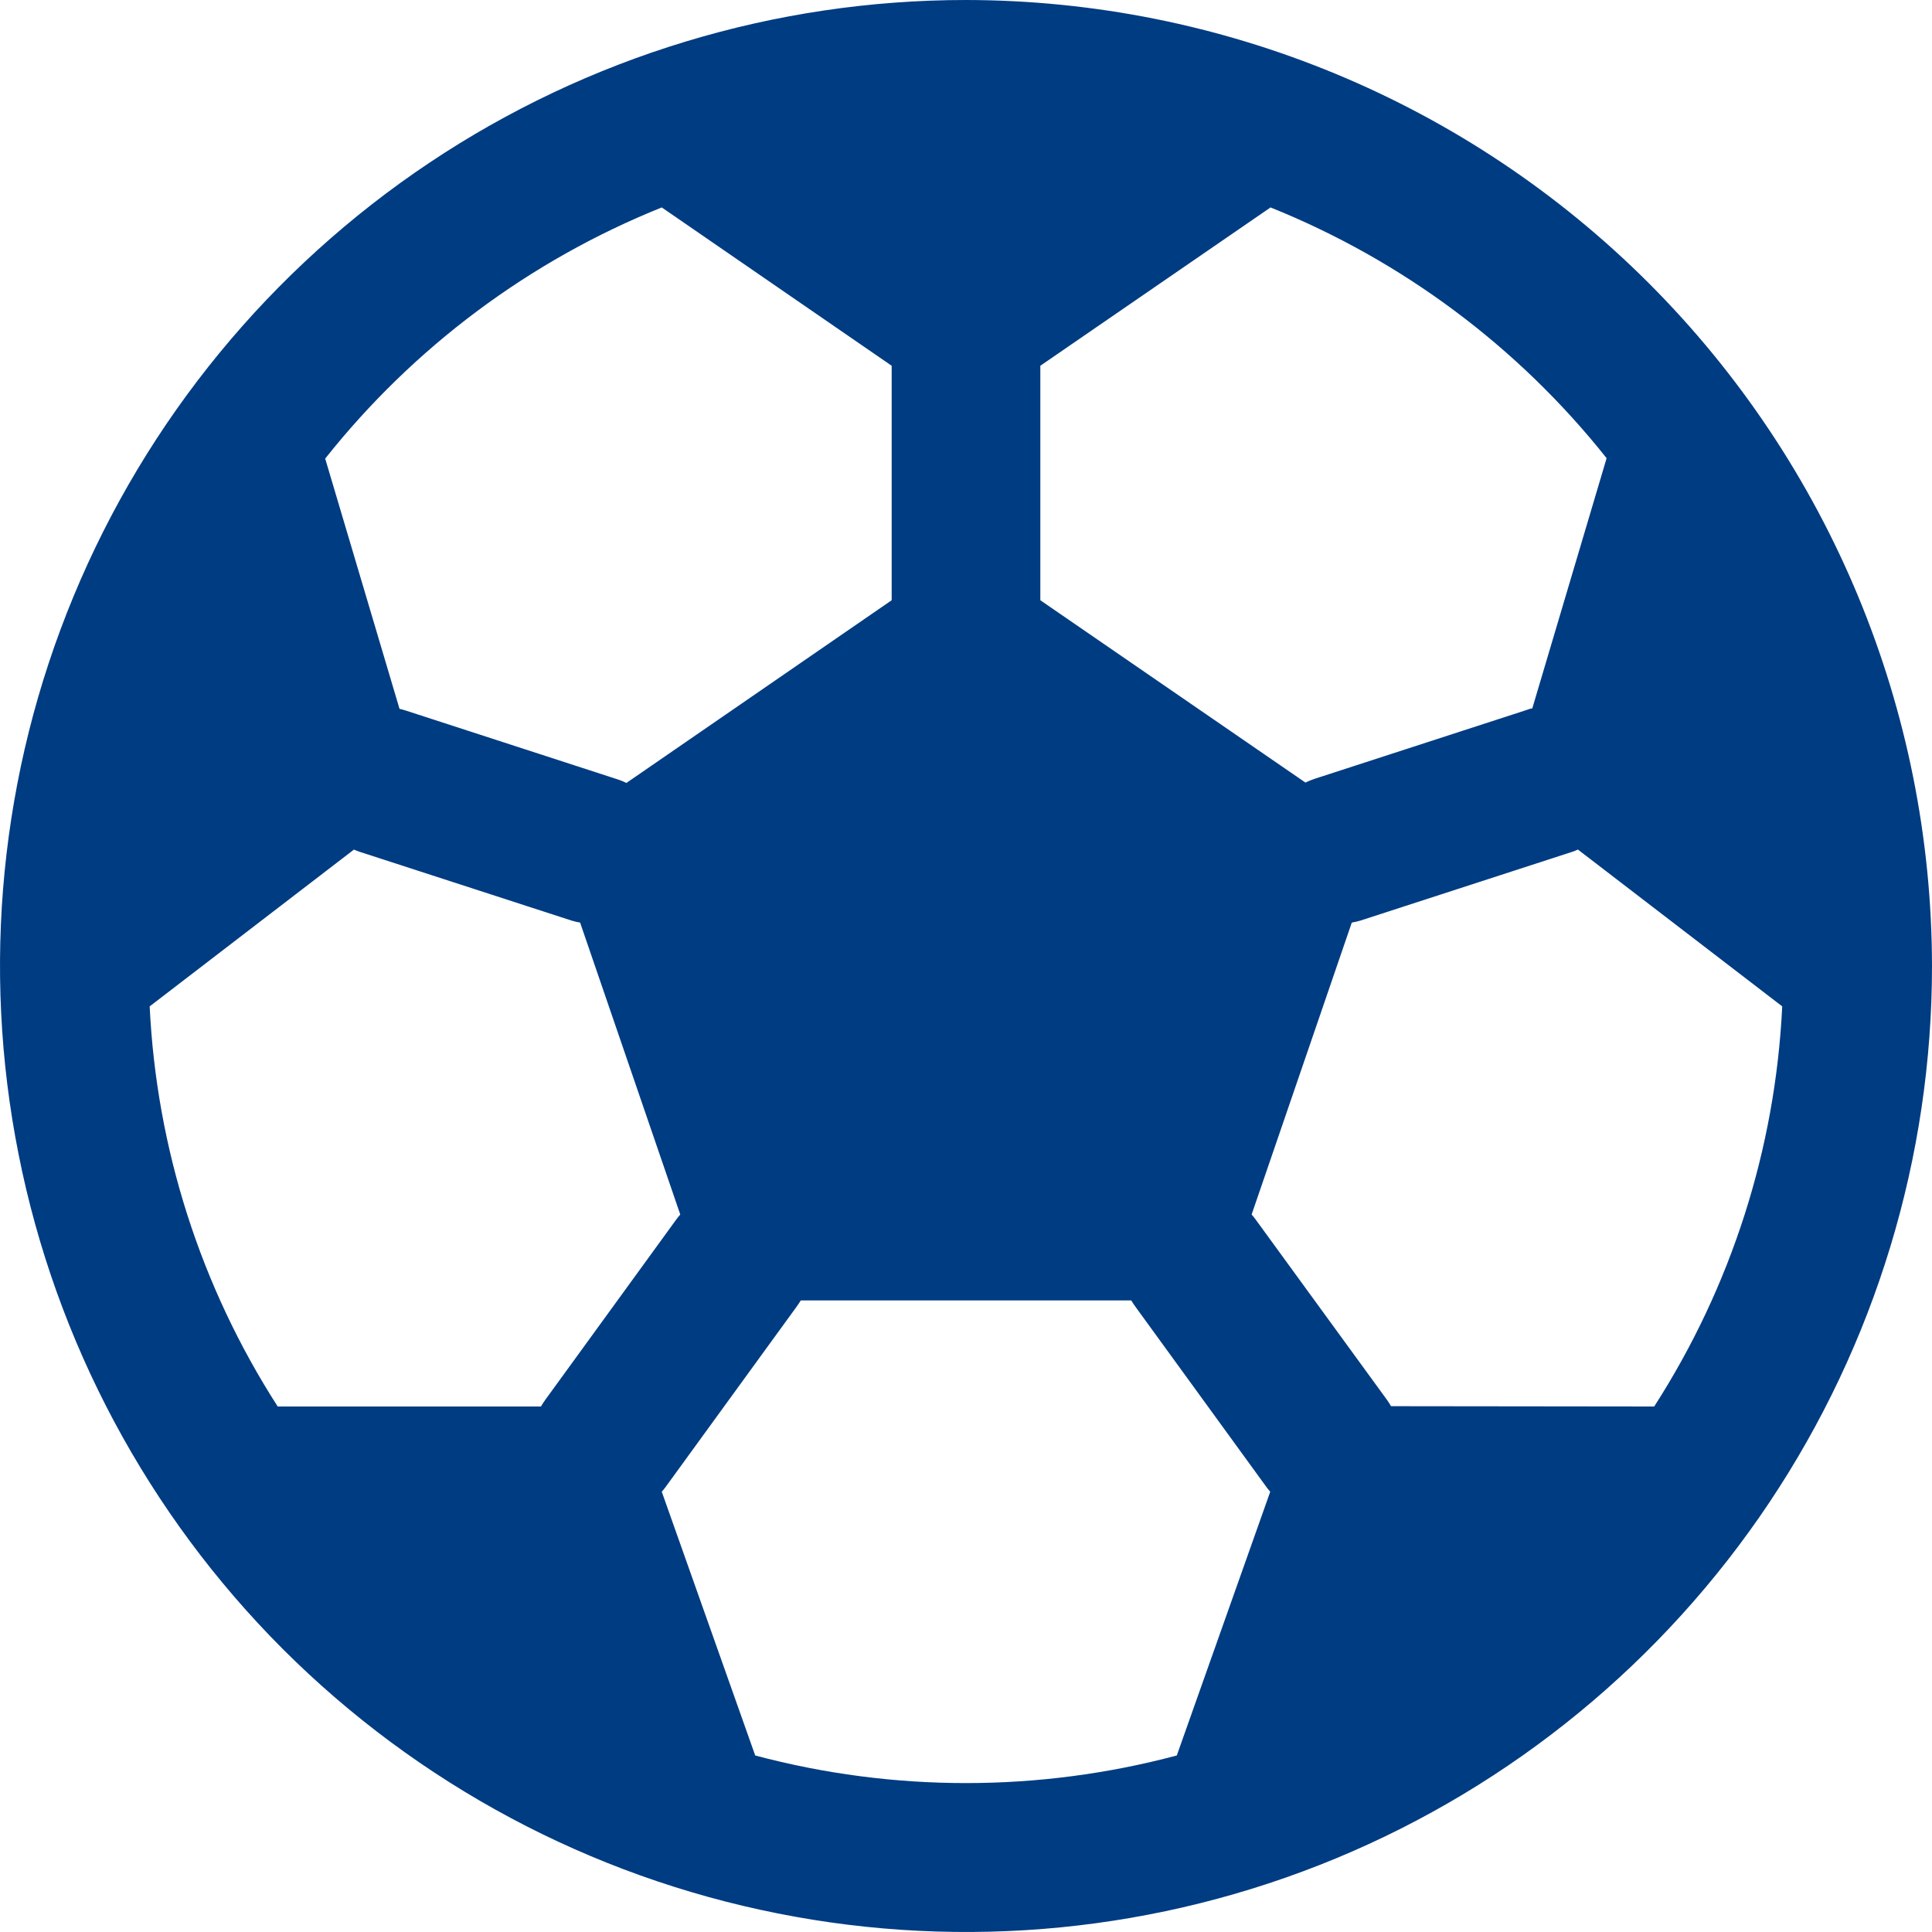 <svg width="19" height="19" viewBox="0 0 19 19" fill="none" xmlns="http://www.w3.org/2000/svg">
<path d="M9.5 0C7.621 0 5.784 0.557 4.222 1.601C2.66 2.645 1.442 4.129 0.723 5.865C0.004 7.6 -0.184 9.511 0.183 11.353C0.549 13.196 1.454 14.889 2.782 16.218C4.111 17.546 5.804 18.451 7.647 18.817C9.489 19.184 11.4 18.996 13.136 18.277C14.871 17.558 16.355 16.34 17.399 14.778C18.443 13.216 19 11.379 19 9.5C18.997 6.981 17.996 4.566 16.215 2.785C14.434 1.004 12.019 0.003 9.5 0ZM10.231 3.597L12.495 2.04C13.792 2.562 14.931 3.412 15.8 4.506L15.069 6.967C15.051 6.967 15.032 6.976 15.014 6.982L12.929 7.659C12.898 7.669 12.867 7.682 12.838 7.696L10.231 5.903V3.597ZM6.508 2.04L8.769 3.597V5.903L6.16 7.7C6.131 7.685 6.1 7.673 6.069 7.663L3.985 6.986C3.966 6.98 3.947 6.975 3.929 6.971L3.198 4.51C4.068 3.414 5.209 2.562 6.508 2.04ZM5.32 13.832H2.731C1.973 12.653 1.539 11.297 1.472 9.897L3.481 8.355C3.498 8.363 3.516 8.37 3.534 8.376L5.62 9.053C5.647 9.062 5.676 9.068 5.705 9.073L6.69 11.944C6.676 11.96 6.663 11.976 6.65 11.994L5.362 13.767C5.347 13.788 5.333 13.809 5.32 13.832ZM11.573 17.264C10.215 17.626 8.785 17.626 7.427 17.264L6.508 14.67C6.52 14.656 6.533 14.642 6.544 14.626L7.833 12.852C7.848 12.832 7.862 12.81 7.875 12.789H11.125C11.138 12.81 11.152 12.832 11.167 12.852L12.456 14.626C12.467 14.642 12.48 14.656 12.492 14.67L11.573 17.264ZM13.68 13.829C13.667 13.806 13.653 13.785 13.638 13.764L12.349 11.994C12.336 11.976 12.323 11.96 12.309 11.944L13.294 9.073C13.323 9.068 13.352 9.062 13.38 9.053L15.465 8.376C15.483 8.37 15.501 8.363 15.518 8.355L17.527 9.897C17.46 11.297 17.026 12.653 16.268 13.832L13.68 13.829Z" fill="#003C82"/>
</svg>
